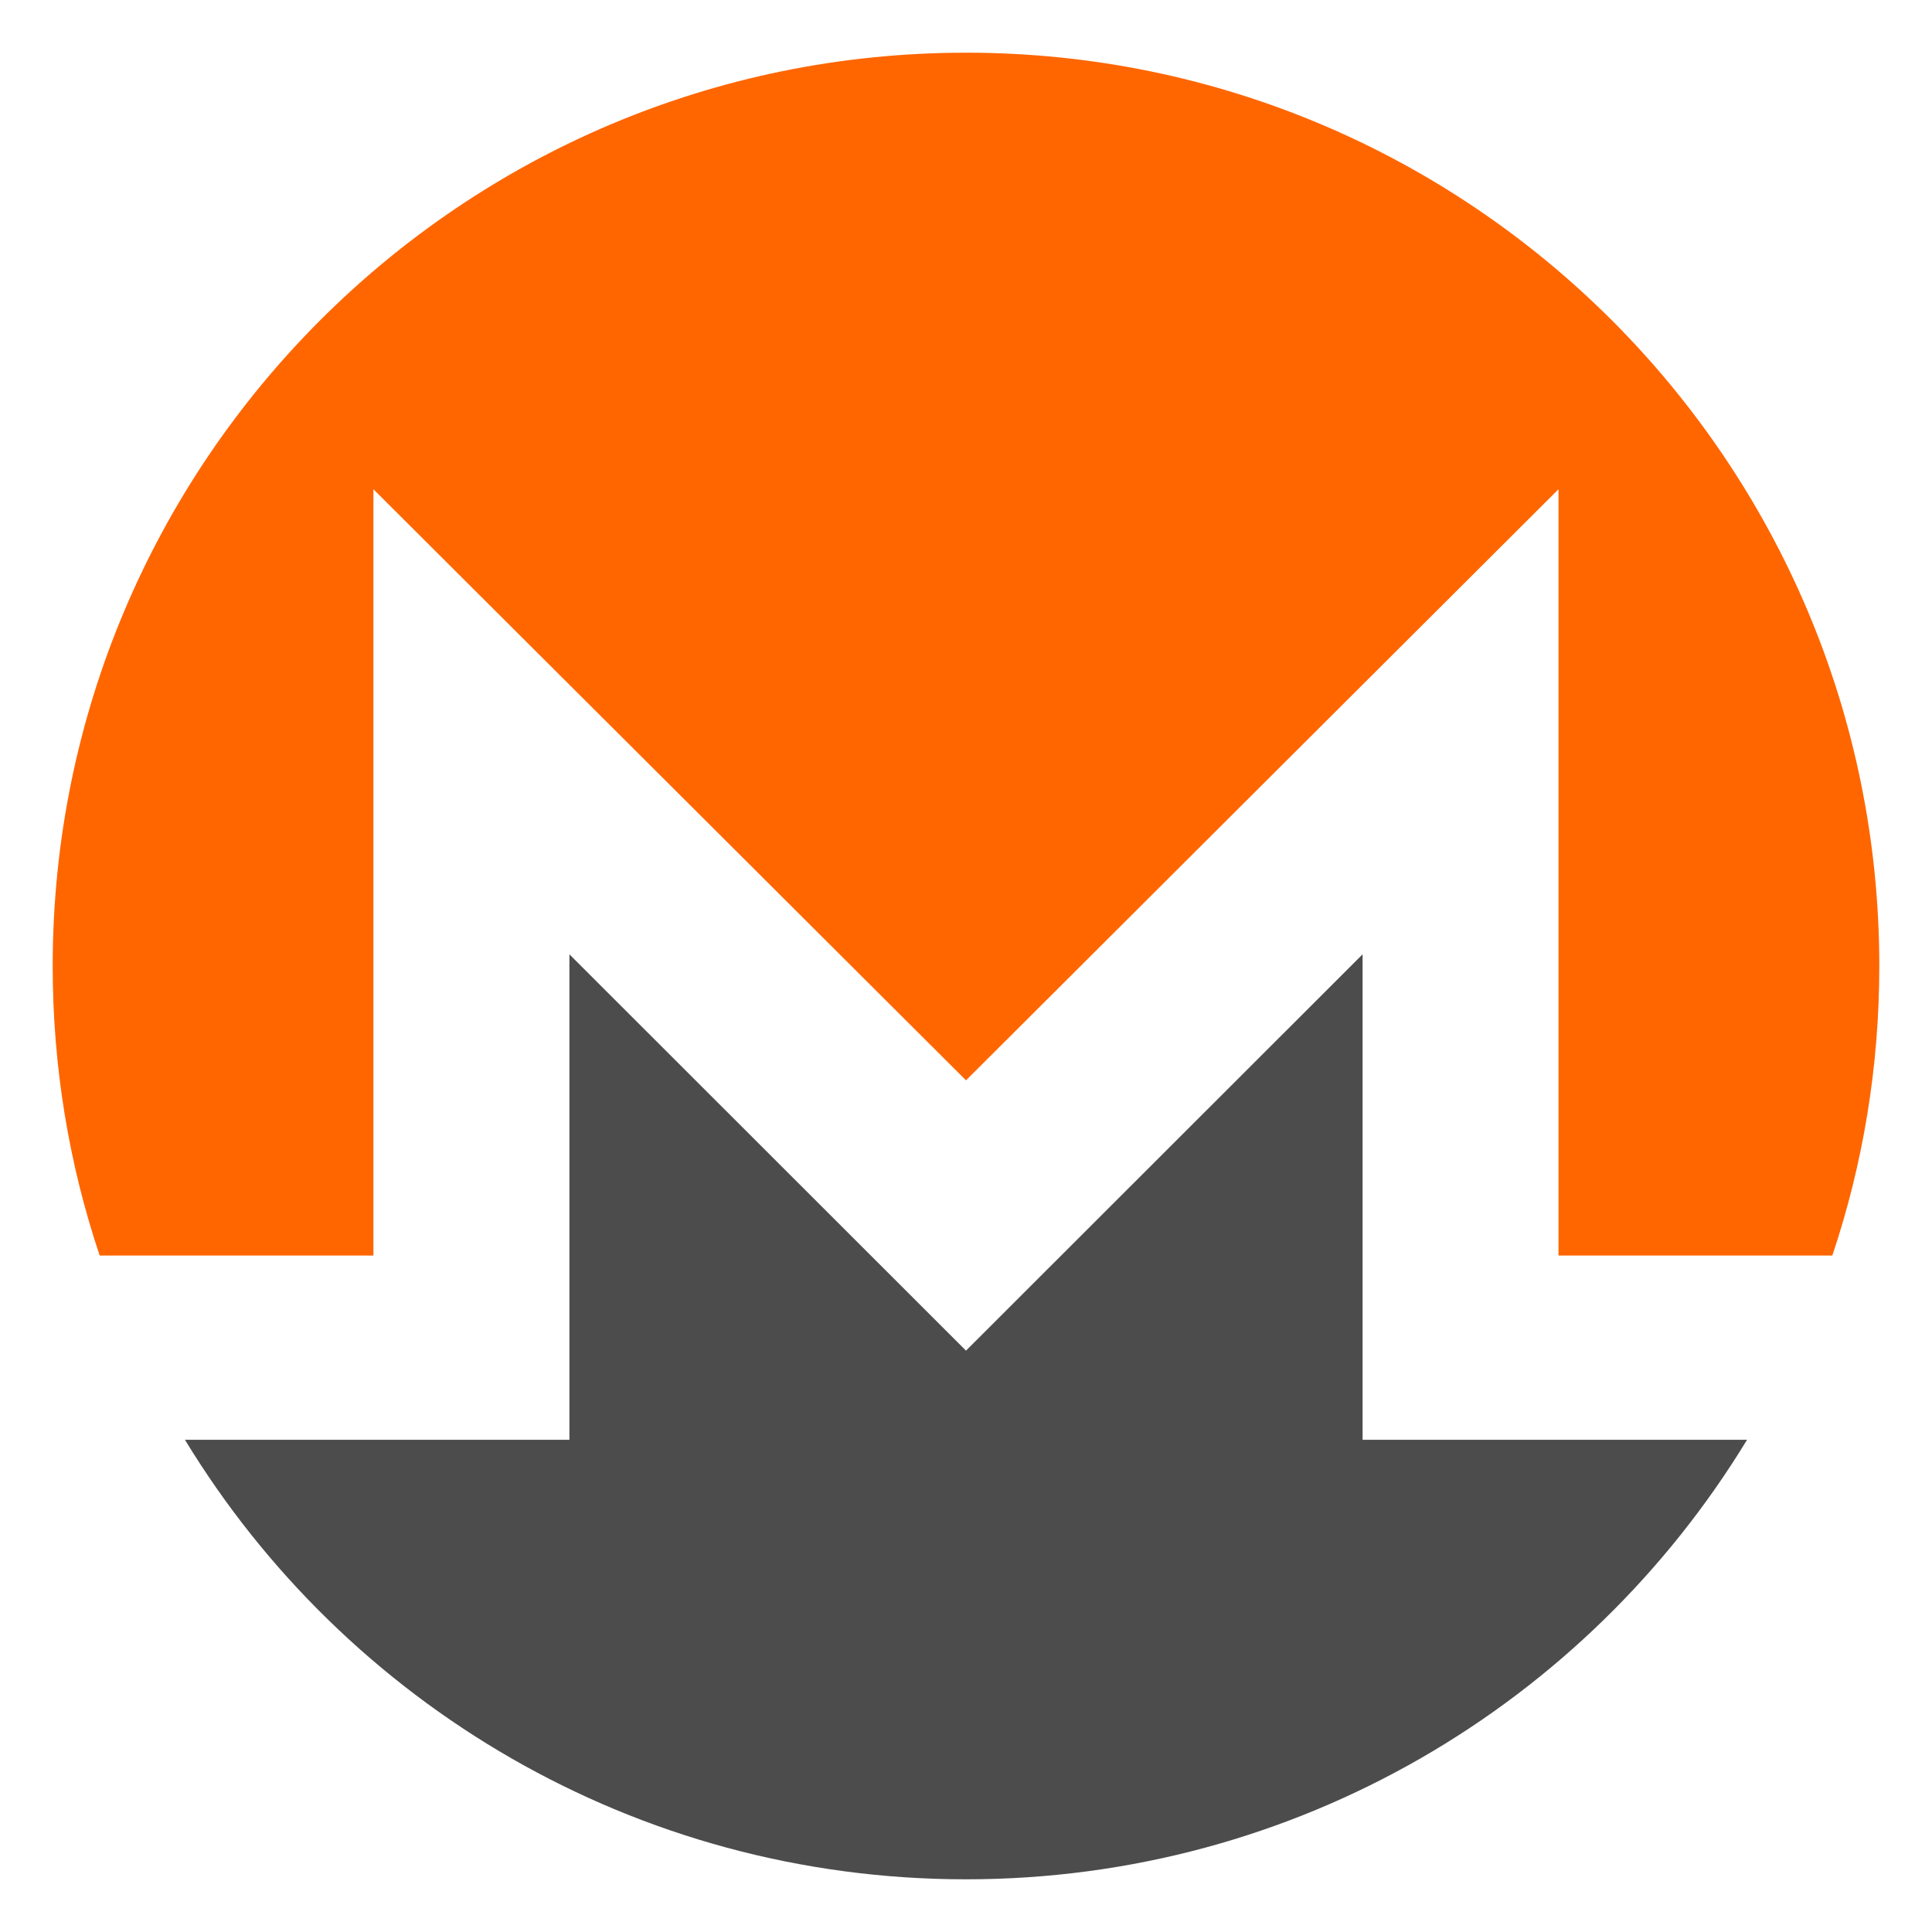 <svg width="22" height="22" viewBox="0 0 22 22" fill="none" xmlns="http://www.w3.org/2000/svg">
<path d="M4.252 14.297V5.571L11 12.302L17.747 5.571V14.297H20.865C21.213 13.261 21.4 12.152 21.4 11C21.4 5.257 16.743 0.6 11 0.6C5.257 0.6 0.6 5.257 0.6 11C0.6 12.152 0.787 13.261 1.135 14.297H4.252Z" fill="#FF6600"/>
<path d="M15.516 16.395V10.867L11 15.38L6.484 10.867V16.395H2.106C3.93 19.395 7.231 21.4 11 21.4C14.769 21.4 18.07 19.395 19.894 16.395H15.516Z" fill="#4C4C4C"/>
</svg>
